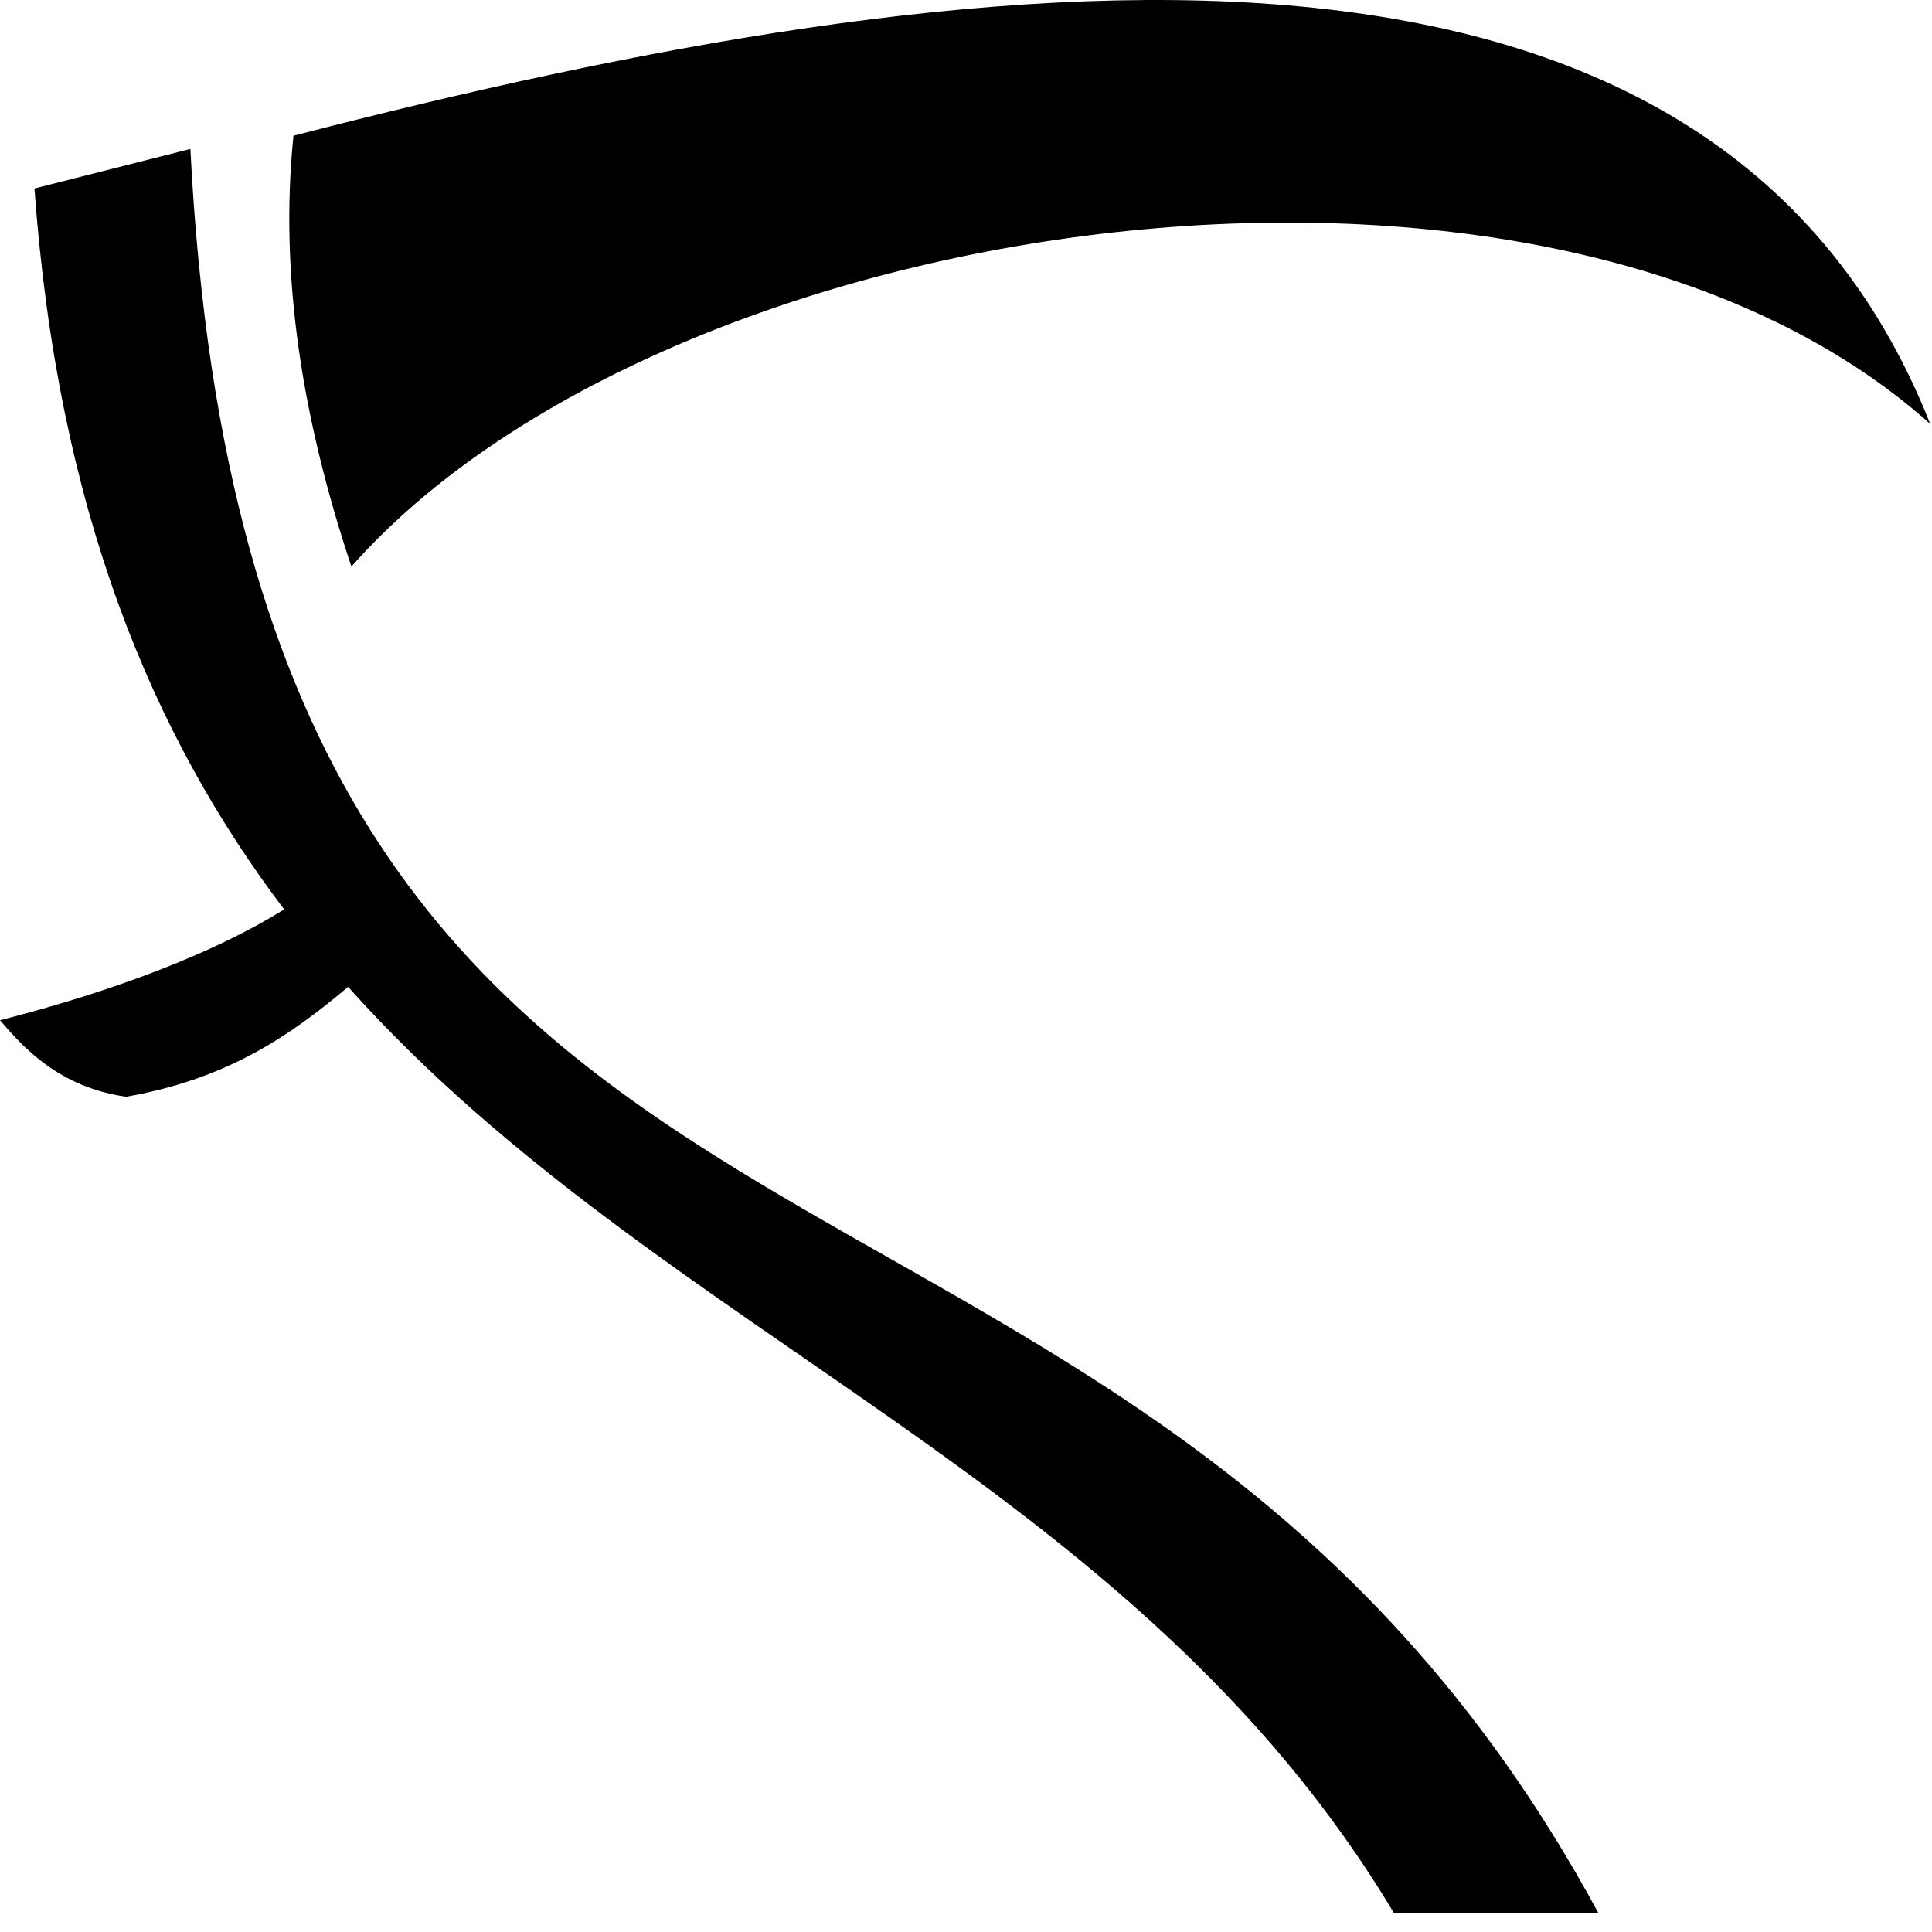 <svg width="98" height="98" viewBox="0 0 98 98" fill="none" xmlns="http://www.w3.org/2000/svg">
<path d="M97.909 21.502C86.779 -6.606 49.771 -2.137 14.885 6.885V6.885C14.158 14.028 15.351 21.329 17.825 28.737C33.869 10.594 78.403 4.07 97.909 21.502L97.909 21.502ZM9.657 7.554V7.555L1.748 9.561C2.931 25.916 7.728 37.31 14.414 46.129C10.947 48.297 5.884 50.249 0 51.751C1.187 53.134 2.982 55.139 6.394 55.632C11.6 54.724 14.758 52.492 17.658 50.06C33.637 67.909 57.53 74.992 70.716 97.056L81.072 97.029C56.884 52.381 12.875 71.136 9.657 7.554L9.657 7.554Z" fill="black"/>
</svg>
